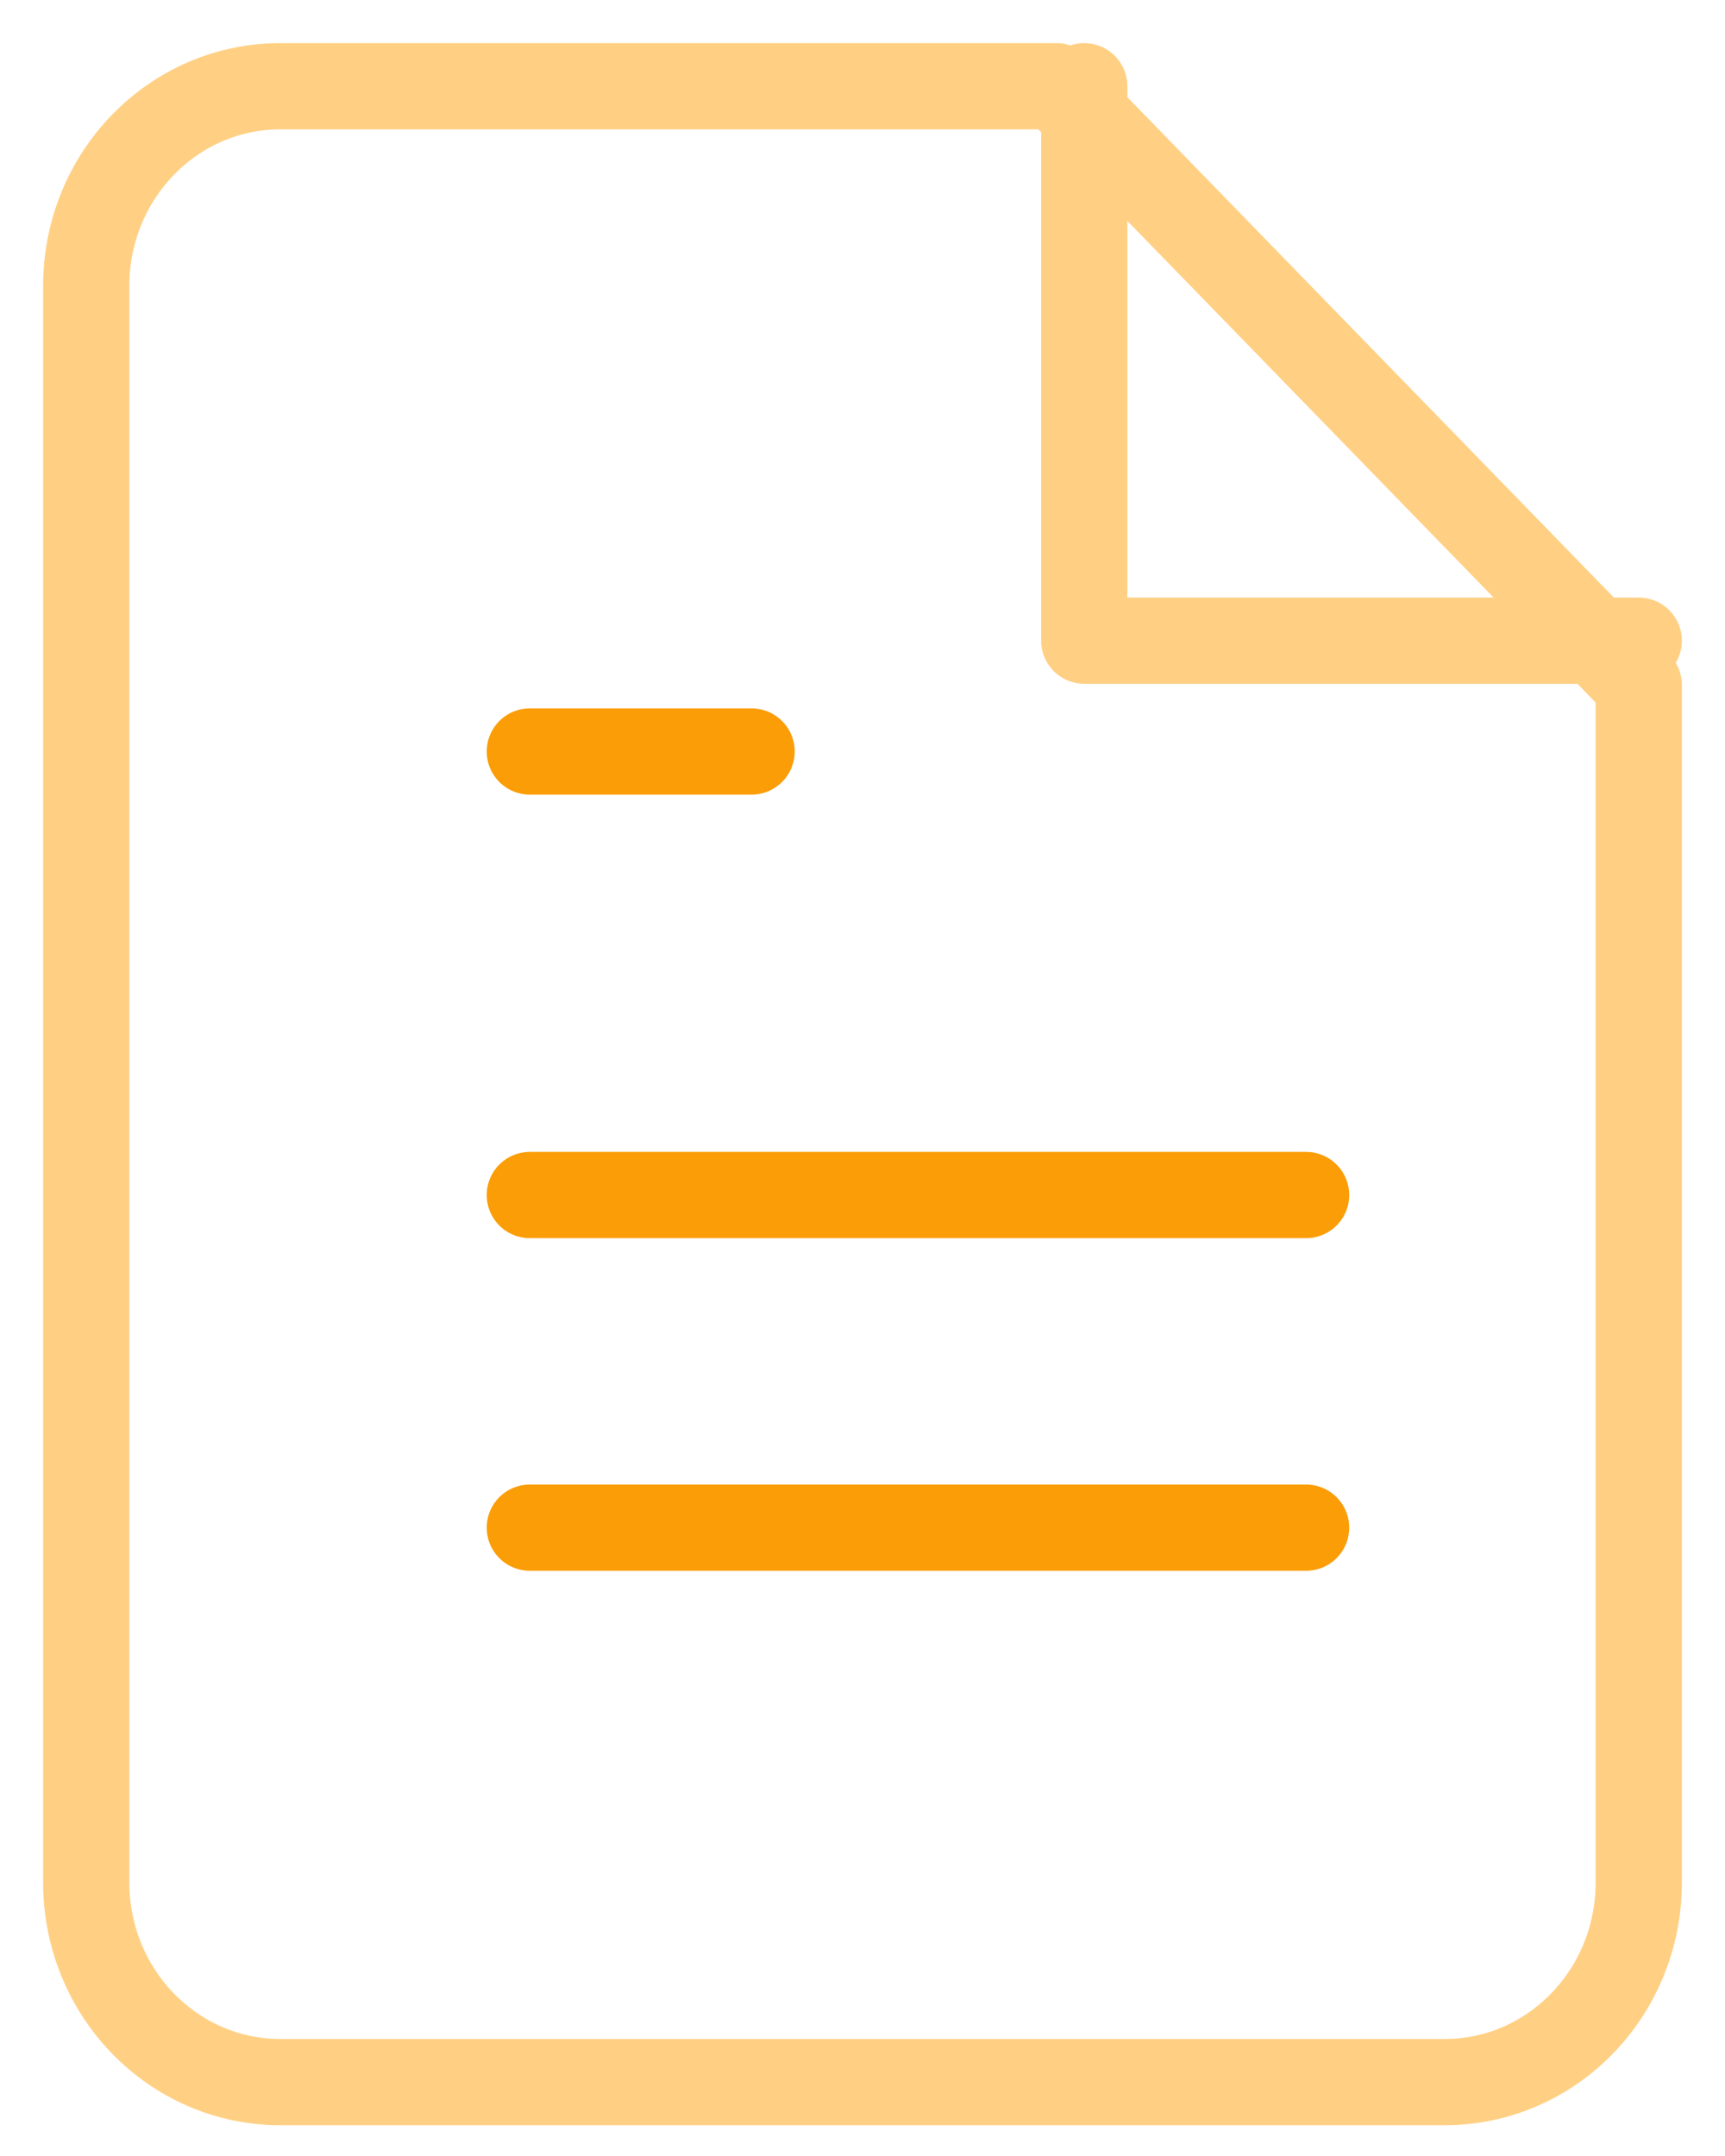 <?xml version="1.0" encoding="UTF-8"?>
<svg width="20px" height="25px" viewBox="0 0 20 25" version="1.1" xmlns="http://www.w3.org/2000/svg" xmlns:xlink="http://www.w3.org/1999/xlink">
    <!-- Generator: Sketch 51.3 (57544) - http://www.bohemiancoding.com/sketch -->
    <title>file-text (1)</title>
    <desc>Created with Sketch.</desc>
    <defs></defs>
    <g id="Page-1" stroke="none" stroke-width="1" fill="none" fill-rule="evenodd" stroke-linecap="round" stroke-linejoin="round">
        <g id="Desktop-HD" transform="translate(-431, -631)">
            <g id="Group-3" transform="translate(432, 632)">
                <g id="file-text-(1)">
                    <path d="M11.25,0 L2.25,0 C1.007,0 0,1.036 0,2.314 L0,20.829 C0,22.107 1.007,23.143 2.25,23.143 L15.75,23.143 C16.993,23.143 18,22.107 18,20.829 L18,6.943 L11.25,0 Z" id="Shape" stroke="#FFD084"></path>
                    <polyline id="Shape" stroke="#FFD084" points="11.571 0 11.571 6.429 18 6.429"></polyline>
                    <path d="M14.143,12.857 L5.143,12.857" id="Shape" stroke="#FB9D07"></path>
                    <path d="M14.143,16.714 L5.143,16.714" id="Shape" stroke="#FB9D07"></path>
                    <polyline id="Shape" stroke="#FB9D07" points="7.714 7.714 6.429 7.714 5.143 7.714"></polyline>
                </g>
            </g>
        </g>
    </g>
</svg>